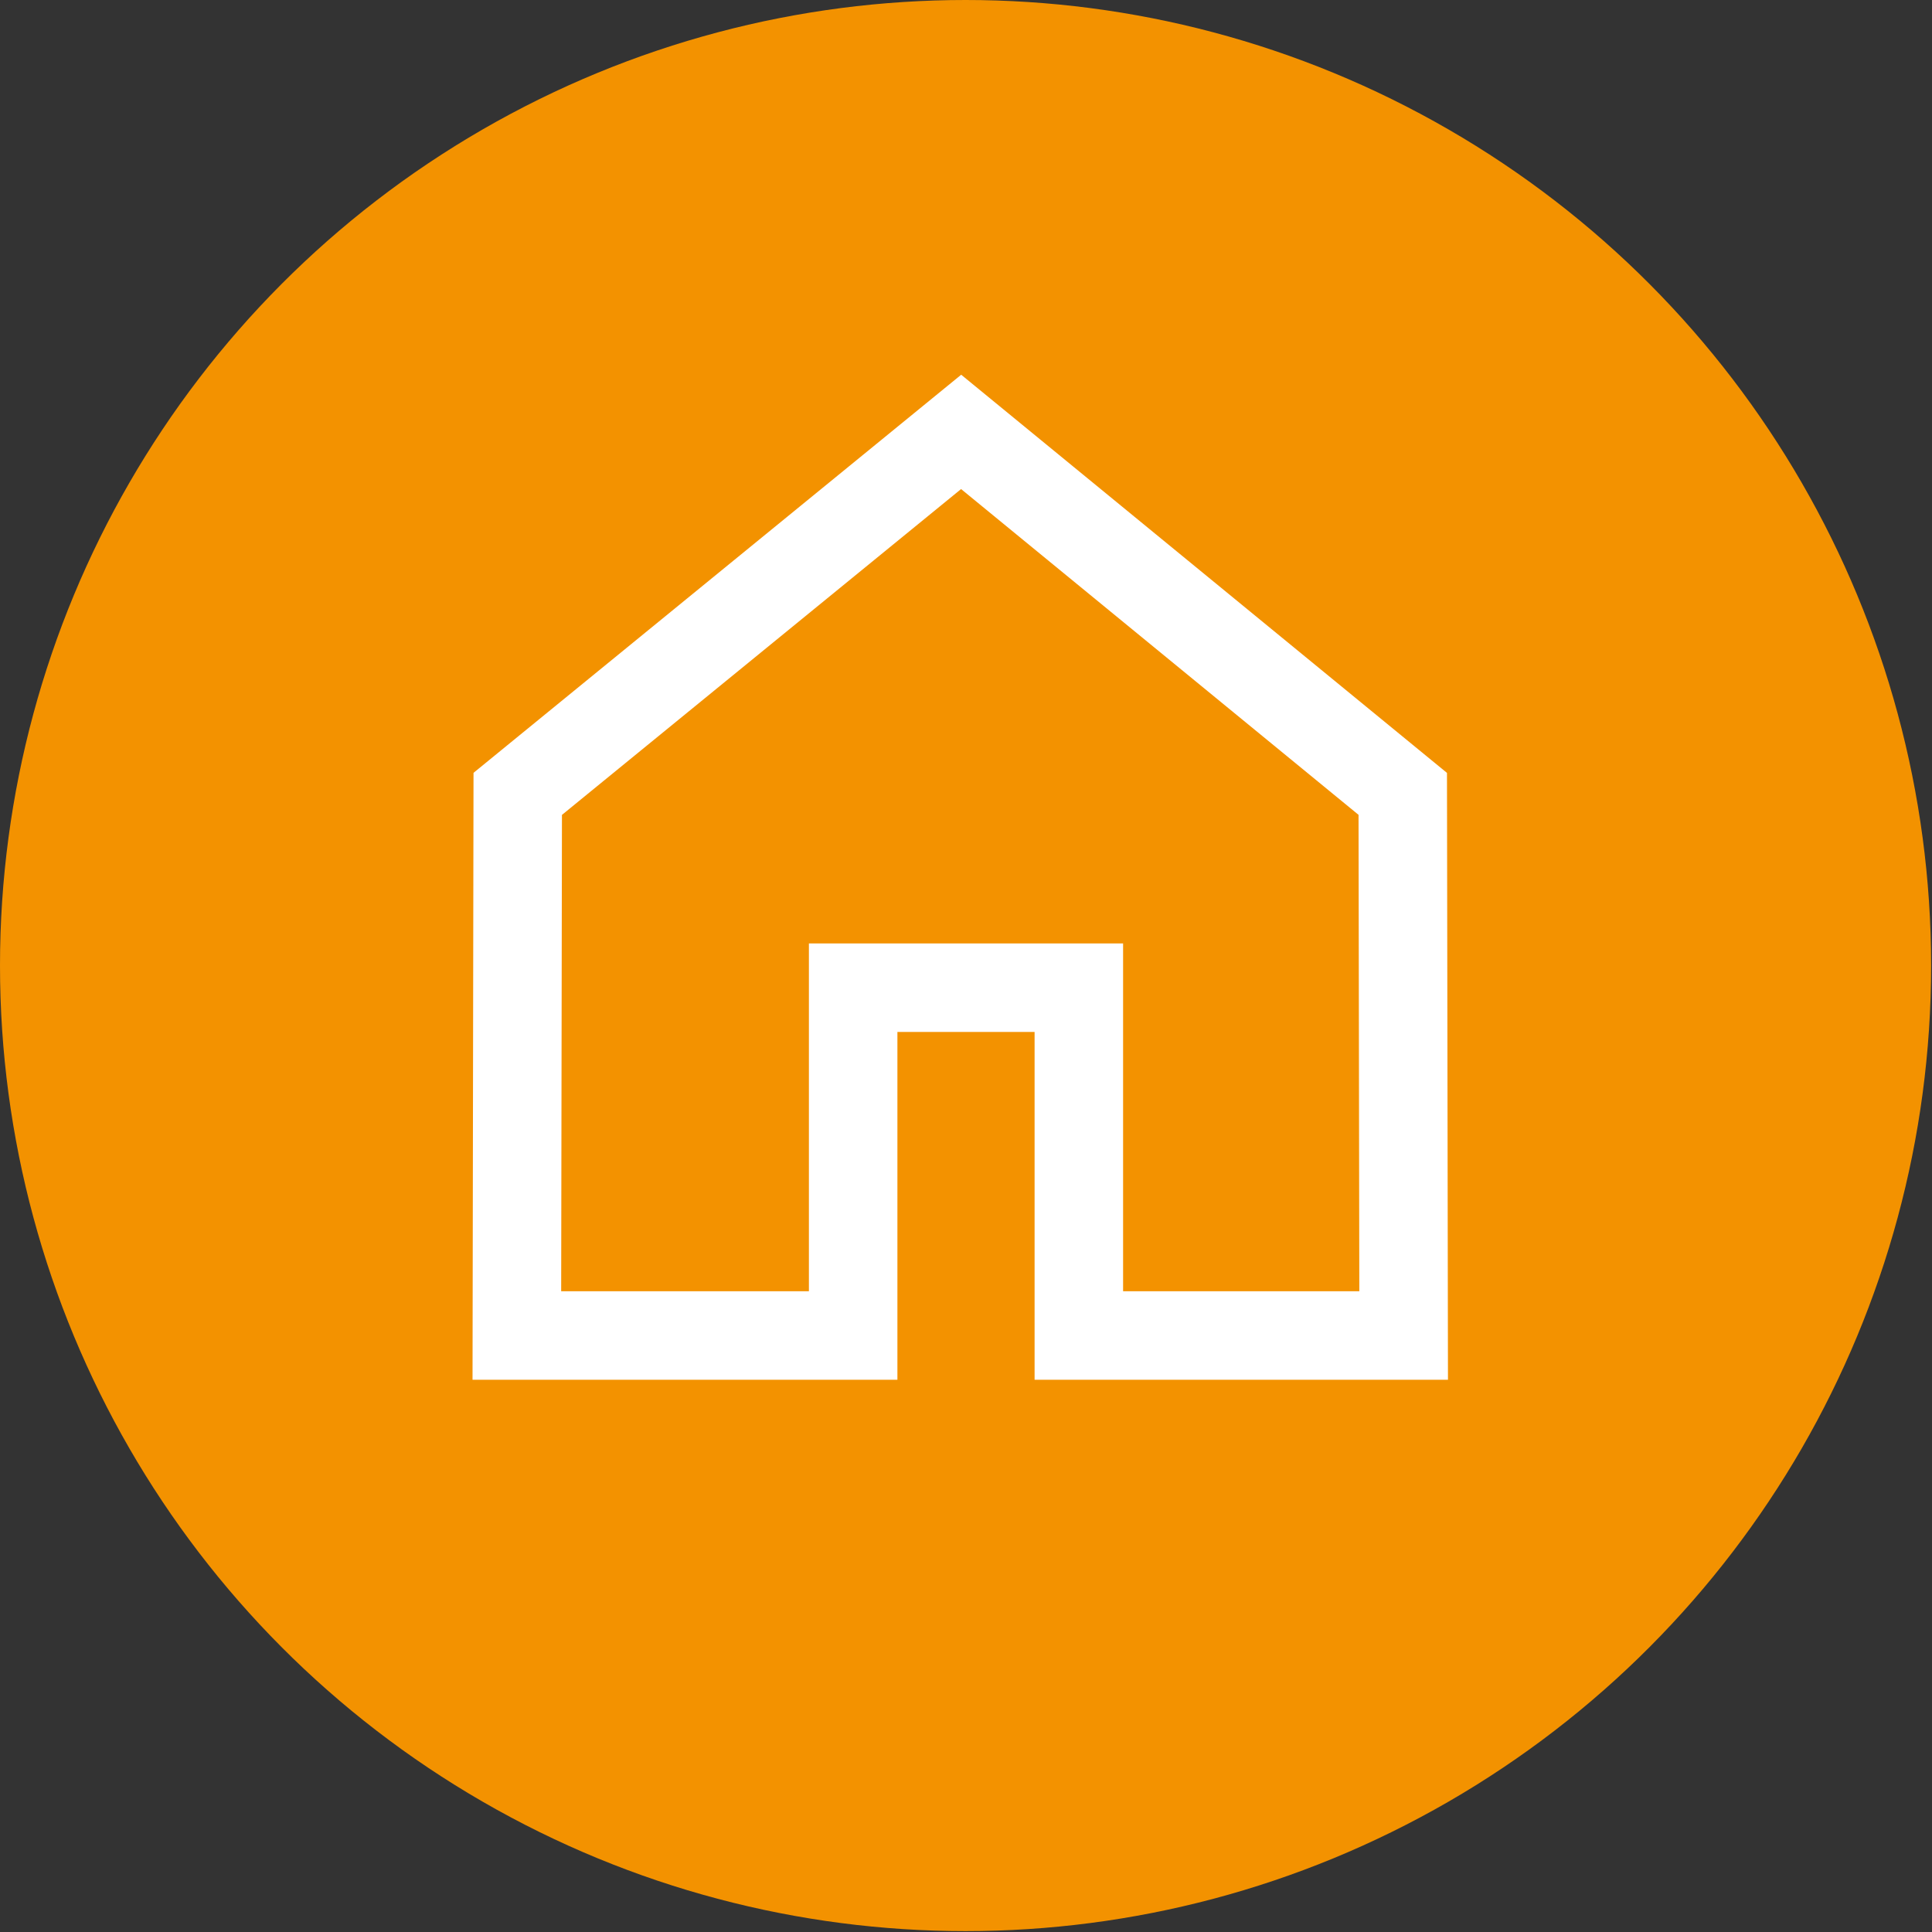 <svg id="Layer_1" data-name="Layer 1" xmlns="http://www.w3.org/2000/svg" viewBox="0 0 21.83 21.83"><rect x="0" y="0" width="21.83" height="21.83" fill="#333333" stroke="none"/><defs><style>.cls-1{fill:#f39200;}.cls-2{fill:none;stroke:#fff;stroke-linecap:square;}</style></defs><title>coming-soon</title><circle class="cls-1" cx="10.91" cy="10.91" r="10.91"/><polygon class="cls-2" points="5.84 15.09 5.85 8.97 10.86 4.88 15.85 8.97 15.86 15.09 12.19 15.09 12.19 11.16 9.64 11.16 9.64 15.09 5.84 15.09"/></svg>
